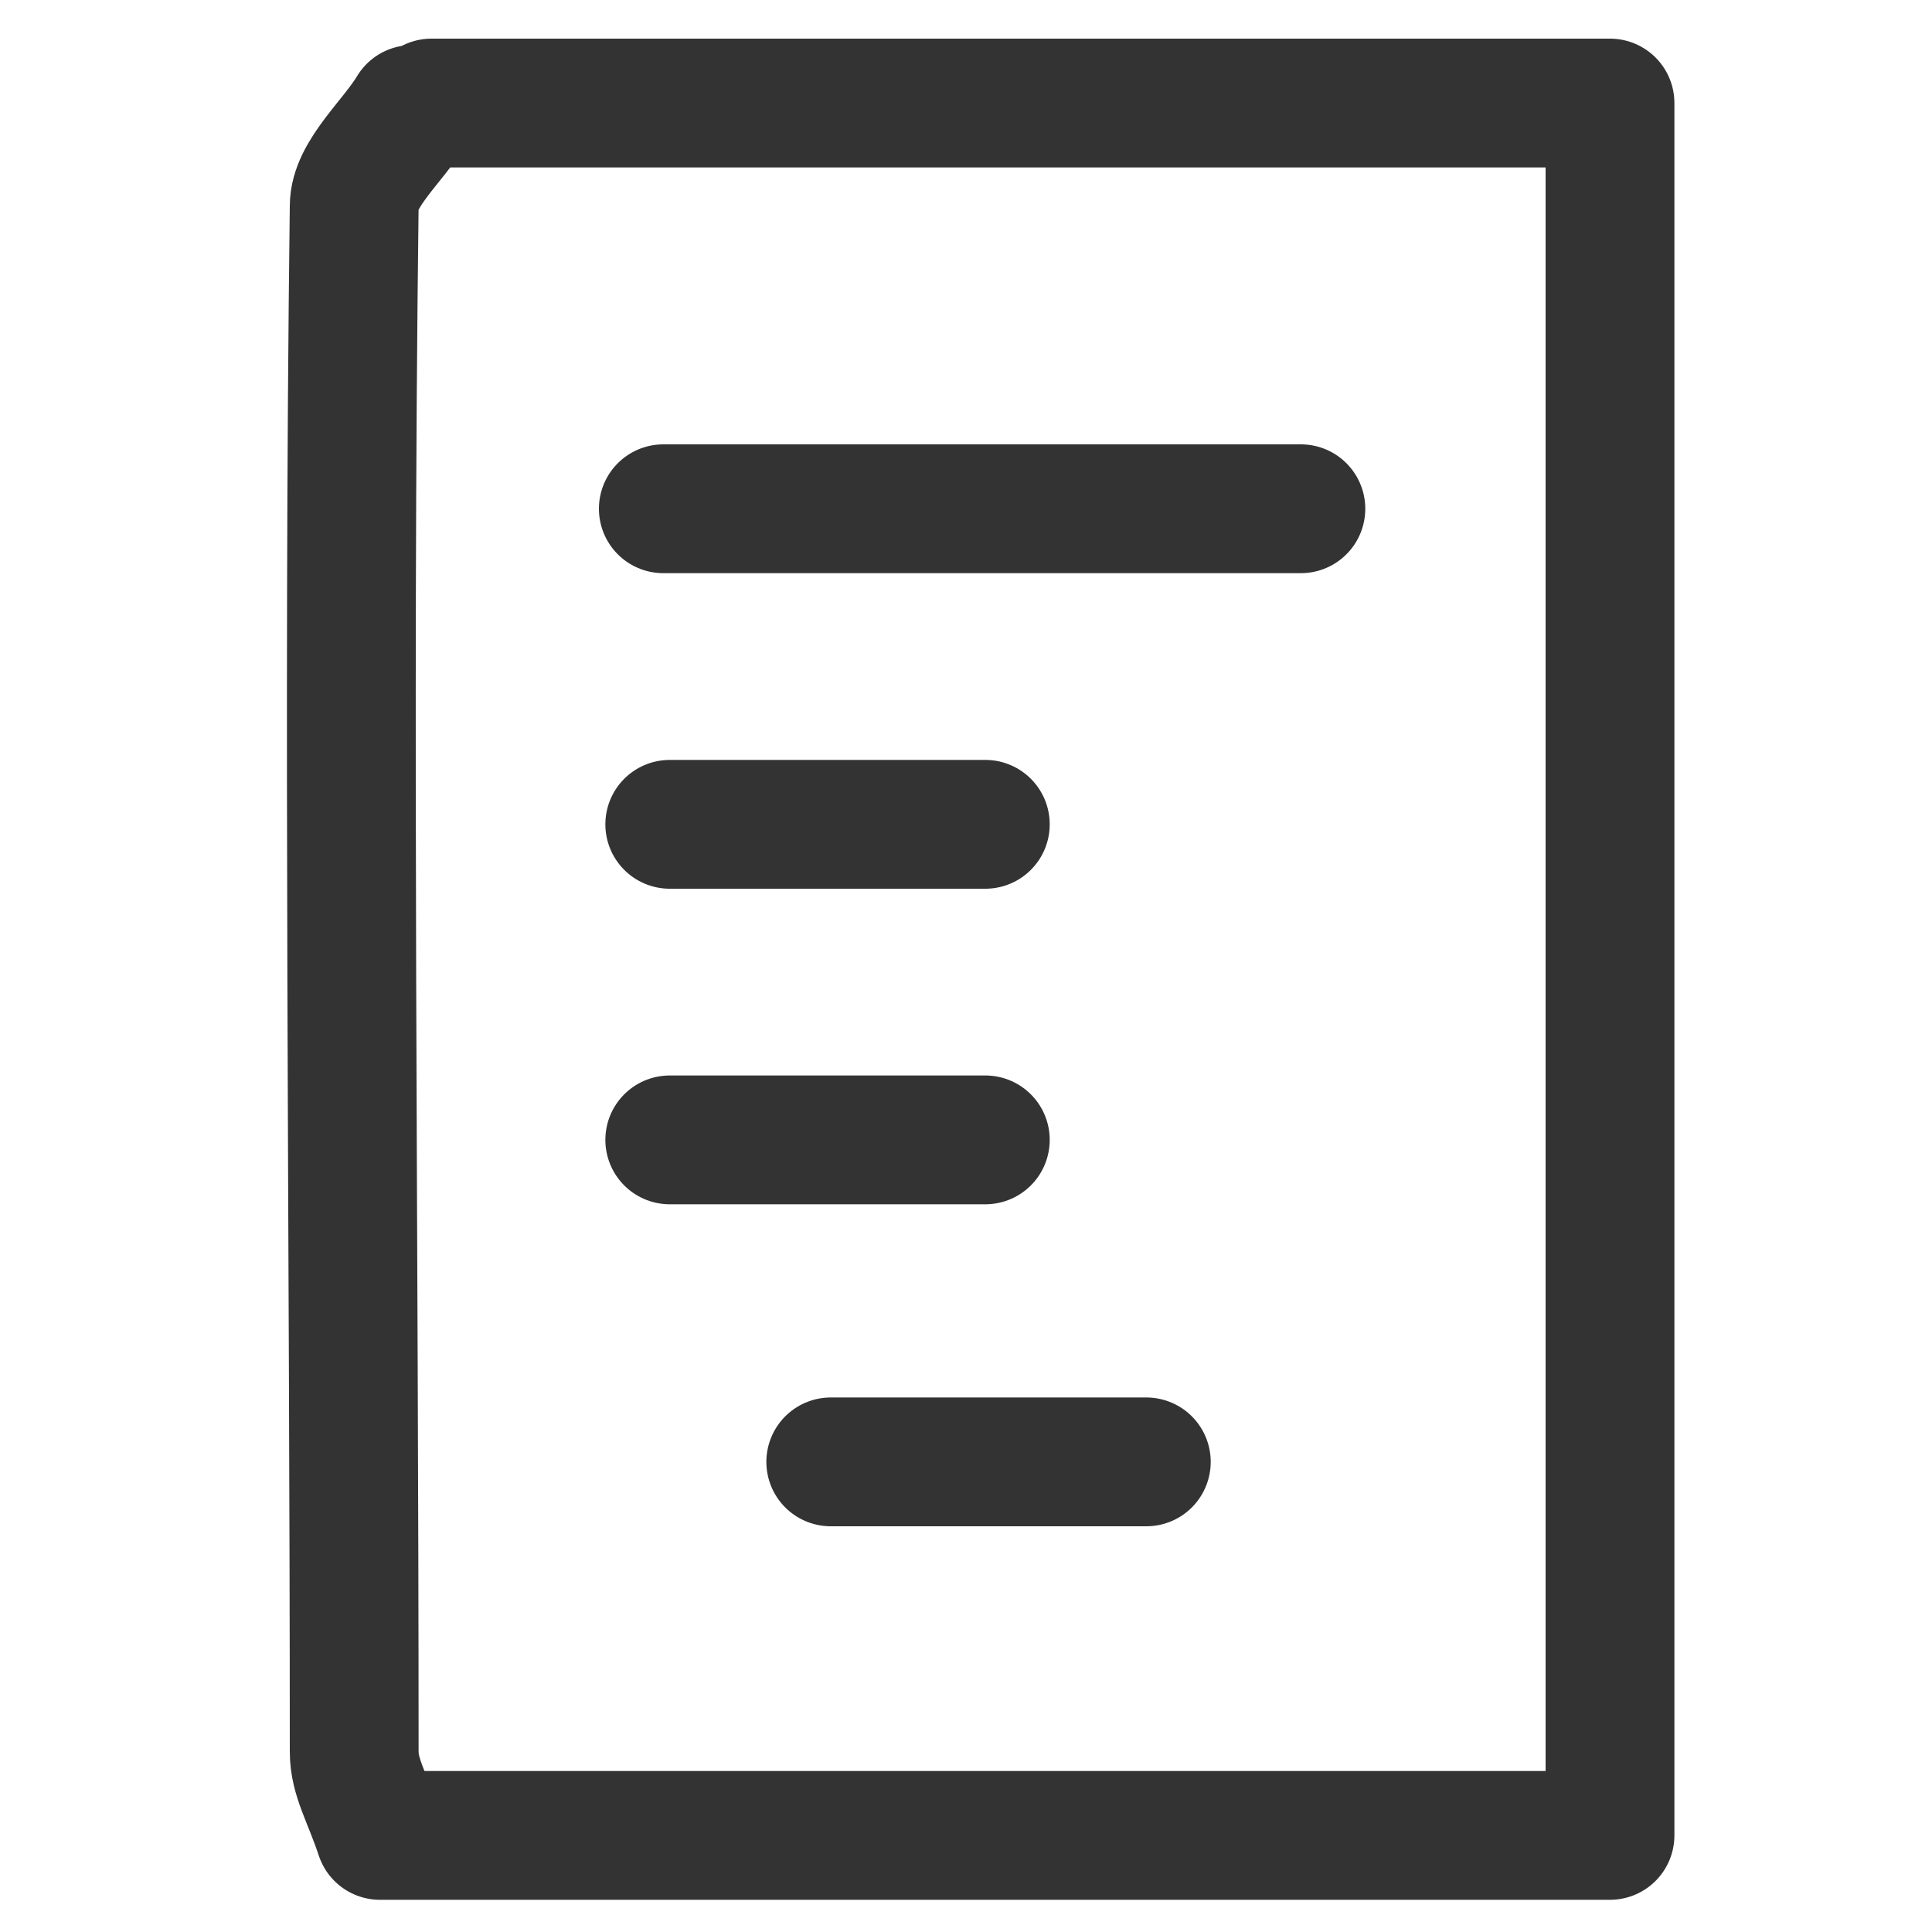 <?xml version="1.0" encoding="utf-8"?>
<!-- Generator: Adobe Illustrator 18.1.1, SVG Export Plug-In . SVG Version: 6.00 Build 0)  -->
<svg version="1.1" id="Layer_1" xmlns="http://www.w3.org/2000/svg" xmlns:xlink="http://www.w3.org/1999/xlink" x="0px" y="0px"
	 viewBox="0 0 30 30" enable-background="new 0 0 30 30" xml:space="preserve">
<g>
	<path fill="none" stroke="#333333" stroke-width="2" stroke-linecap="round" stroke-linejoin="round" stroke-miterlimit="10" d="
		M20.2,7.9c-3.3,0-6.6,0-9.9,0"/>
	<path fill="none" stroke="#333333" stroke-width="2" stroke-linecap="round" stroke-linejoin="round" stroke-miterlimit="10" d="
		M15.3,12.8c-1.6,0-3.3,0-4.9,0"/>
	<path fill="none" stroke="#333333" stroke-width="2" stroke-linecap="round" stroke-linejoin="round" stroke-miterlimit="10" d="
		M15.3,17.7c-1.6,0-3.3,0-4.9,0"/>
	<path fill="none" stroke="#333333" stroke-width="2" stroke-linecap="round" stroke-linejoin="round" stroke-miterlimit="10" d="
		M17.8,22.7c-1.6,0-3.3,0-4.9,0"/>
	<path fill="none" stroke="#333333" stroke-width="2" stroke-linecap="round" stroke-linejoin="round" stroke-miterlimit="10" d="
		M6.4,1.7c-0.3,0.5-0.9,1-0.9,1.5c-0.1,8,0,16,0,24c0,0.4,0.2,0.7,0.4,1.3c6.2,0,12.6,0,19.1,0c0-8.9,0-17.8,0-26.9
		c-6.1,0-12.2,0-18.3,0"/>
</g>
</svg>
